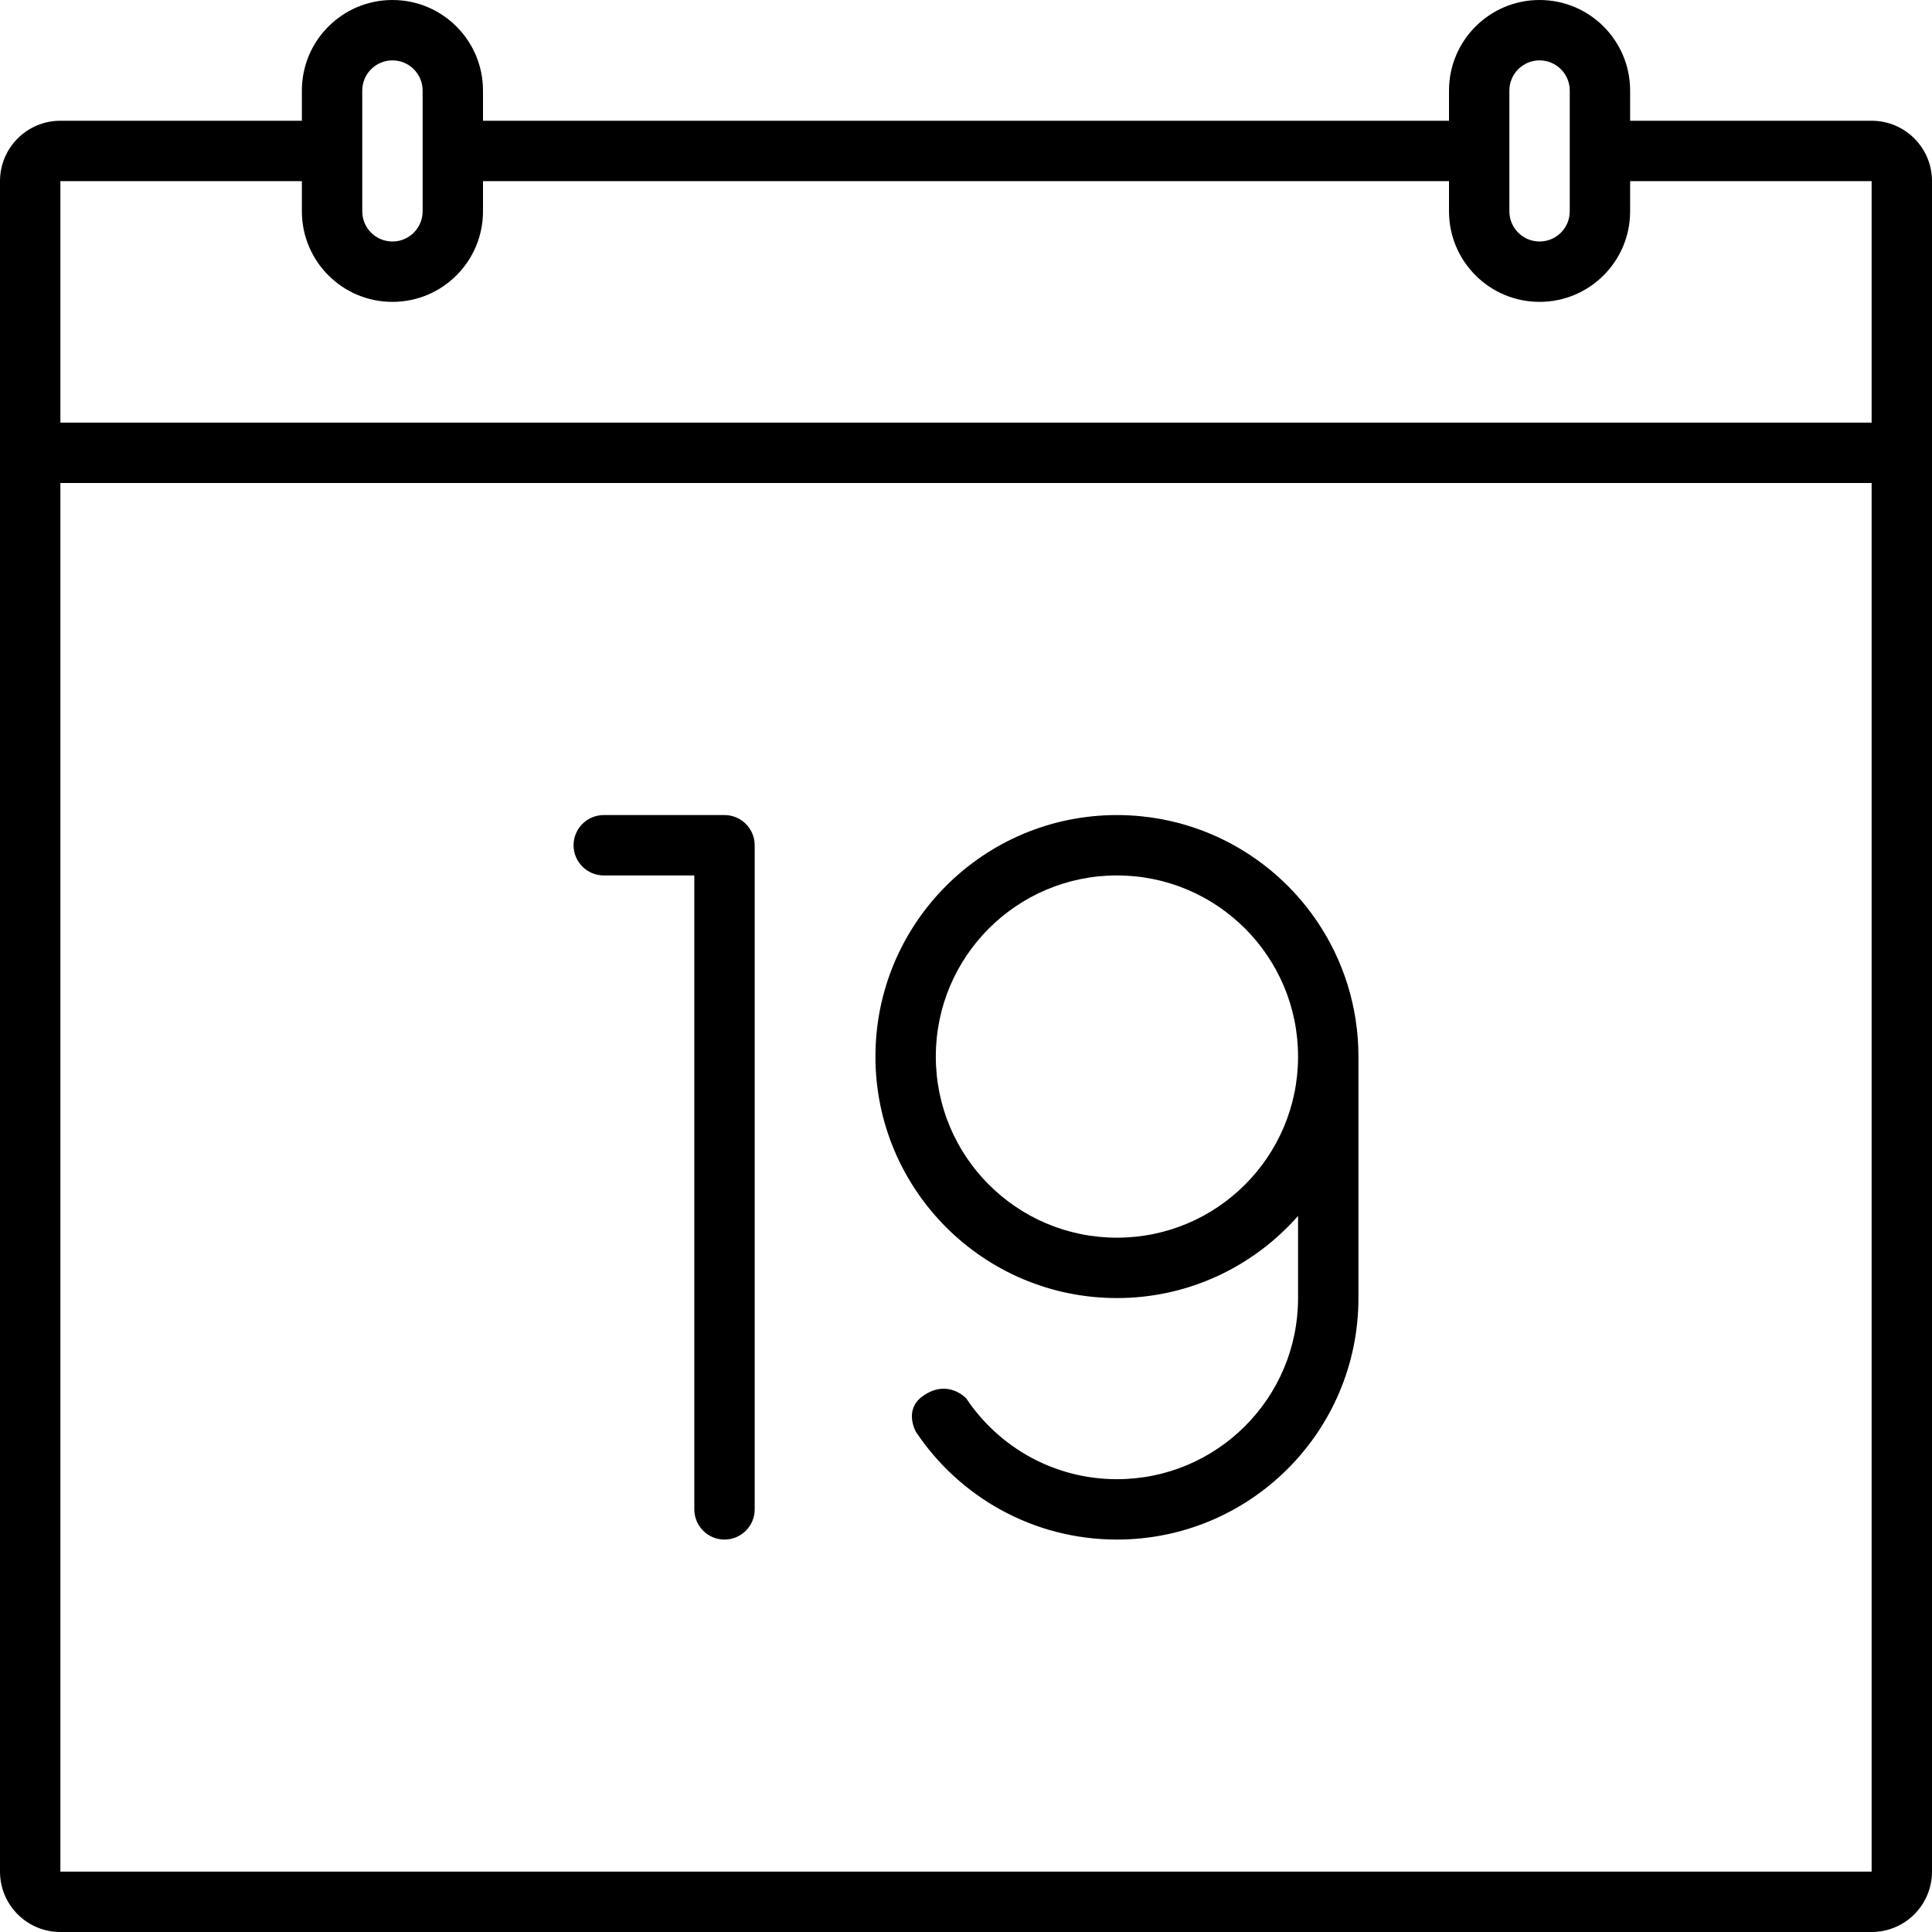 <?xml version='1.0' encoding='iso-8859-1'?>
<svg version="1.1" xmlns="http://www.w3.org/2000/svg" viewBox="0 0 64 64" xmlns:xlink="http://www.w3.org/1999/xlink" enable-background="new 0 0 64 64">
  <g>
    <g>
      <path d="m62,4h-8v-1c0-1.657-1.343-3-3-3-1.657,0-3,1.343-3,3v1h-32v-1c0-1.657-1.343-3-3-3s-3,1.343-3,3v1h-8c-1.105,0-2,0.895-2,2v56c0,1.105 0.895,2 2,2h60c1.105,0 2-0.895 2-2v-56c0-1.105-0.895-2-2-2zm-12-1c0-0.552 0.448-1 1-1 0.552,0 1,0.448 1,1v4c0,0.552-0.448,1-1,1-0.552,0-1-0.448-1-1v-4zm-38,0c0-0.552 0.448-1 1-1 0.552,0 1,0.448 1,1v4c0,0.552-0.448,1-1,1-0.552,0-1-0.448-1-1v-4zm50,59h-60v-46h60v46zm0-48h-60v-8h8v1c0,1.657 1.343,3 3,3s3-1.343 3-3v-1h32v1c0,1.657 1.343,3 3,3 1.657,0 3-1.343 3-3v-1h8v8zm-25,29c2.393,0 4.534-1.056 6-2.721v2.721c0,3.314-2.686,6-6,6-2.082,0-3.914-1.062-4.99-2.673 0,0-0.602-0.668-1.433-0.086-0.663,0.464-0.232,1.197-0.232,1.197 1.434,2.147 3.879,3.562 6.655,3.562 4.418,0 8-3.582 8-8v-8c0-1.657-0.504-3.196-1.366-4.473-0.288-0.426-0.615-0.822-0.977-1.184-0.181-0.181-0.371-0.353-0.568-0.516-1.185-0.978-2.657-1.622-4.271-1.785-0.269-0.028-0.542-0.042-0.818-0.042-4.418,0-8,3.582-8,8s3.582,8 8,8zm0-14c3.314,0 6,2.686 6,6s-2.686,6-6,6c-3.314,0-6-2.686-6-6s2.686-6 6-6zm-17,0h3v21c0,0.552 0.448,1 1,1 0.552,0 1-0.448 1-1v-22c0-0.552-0.448-1-1-1h-4c-0.552,0-1,0.448-1,1s0.448,1 1,1z"/>
    </g>
  </g>
</svg>
